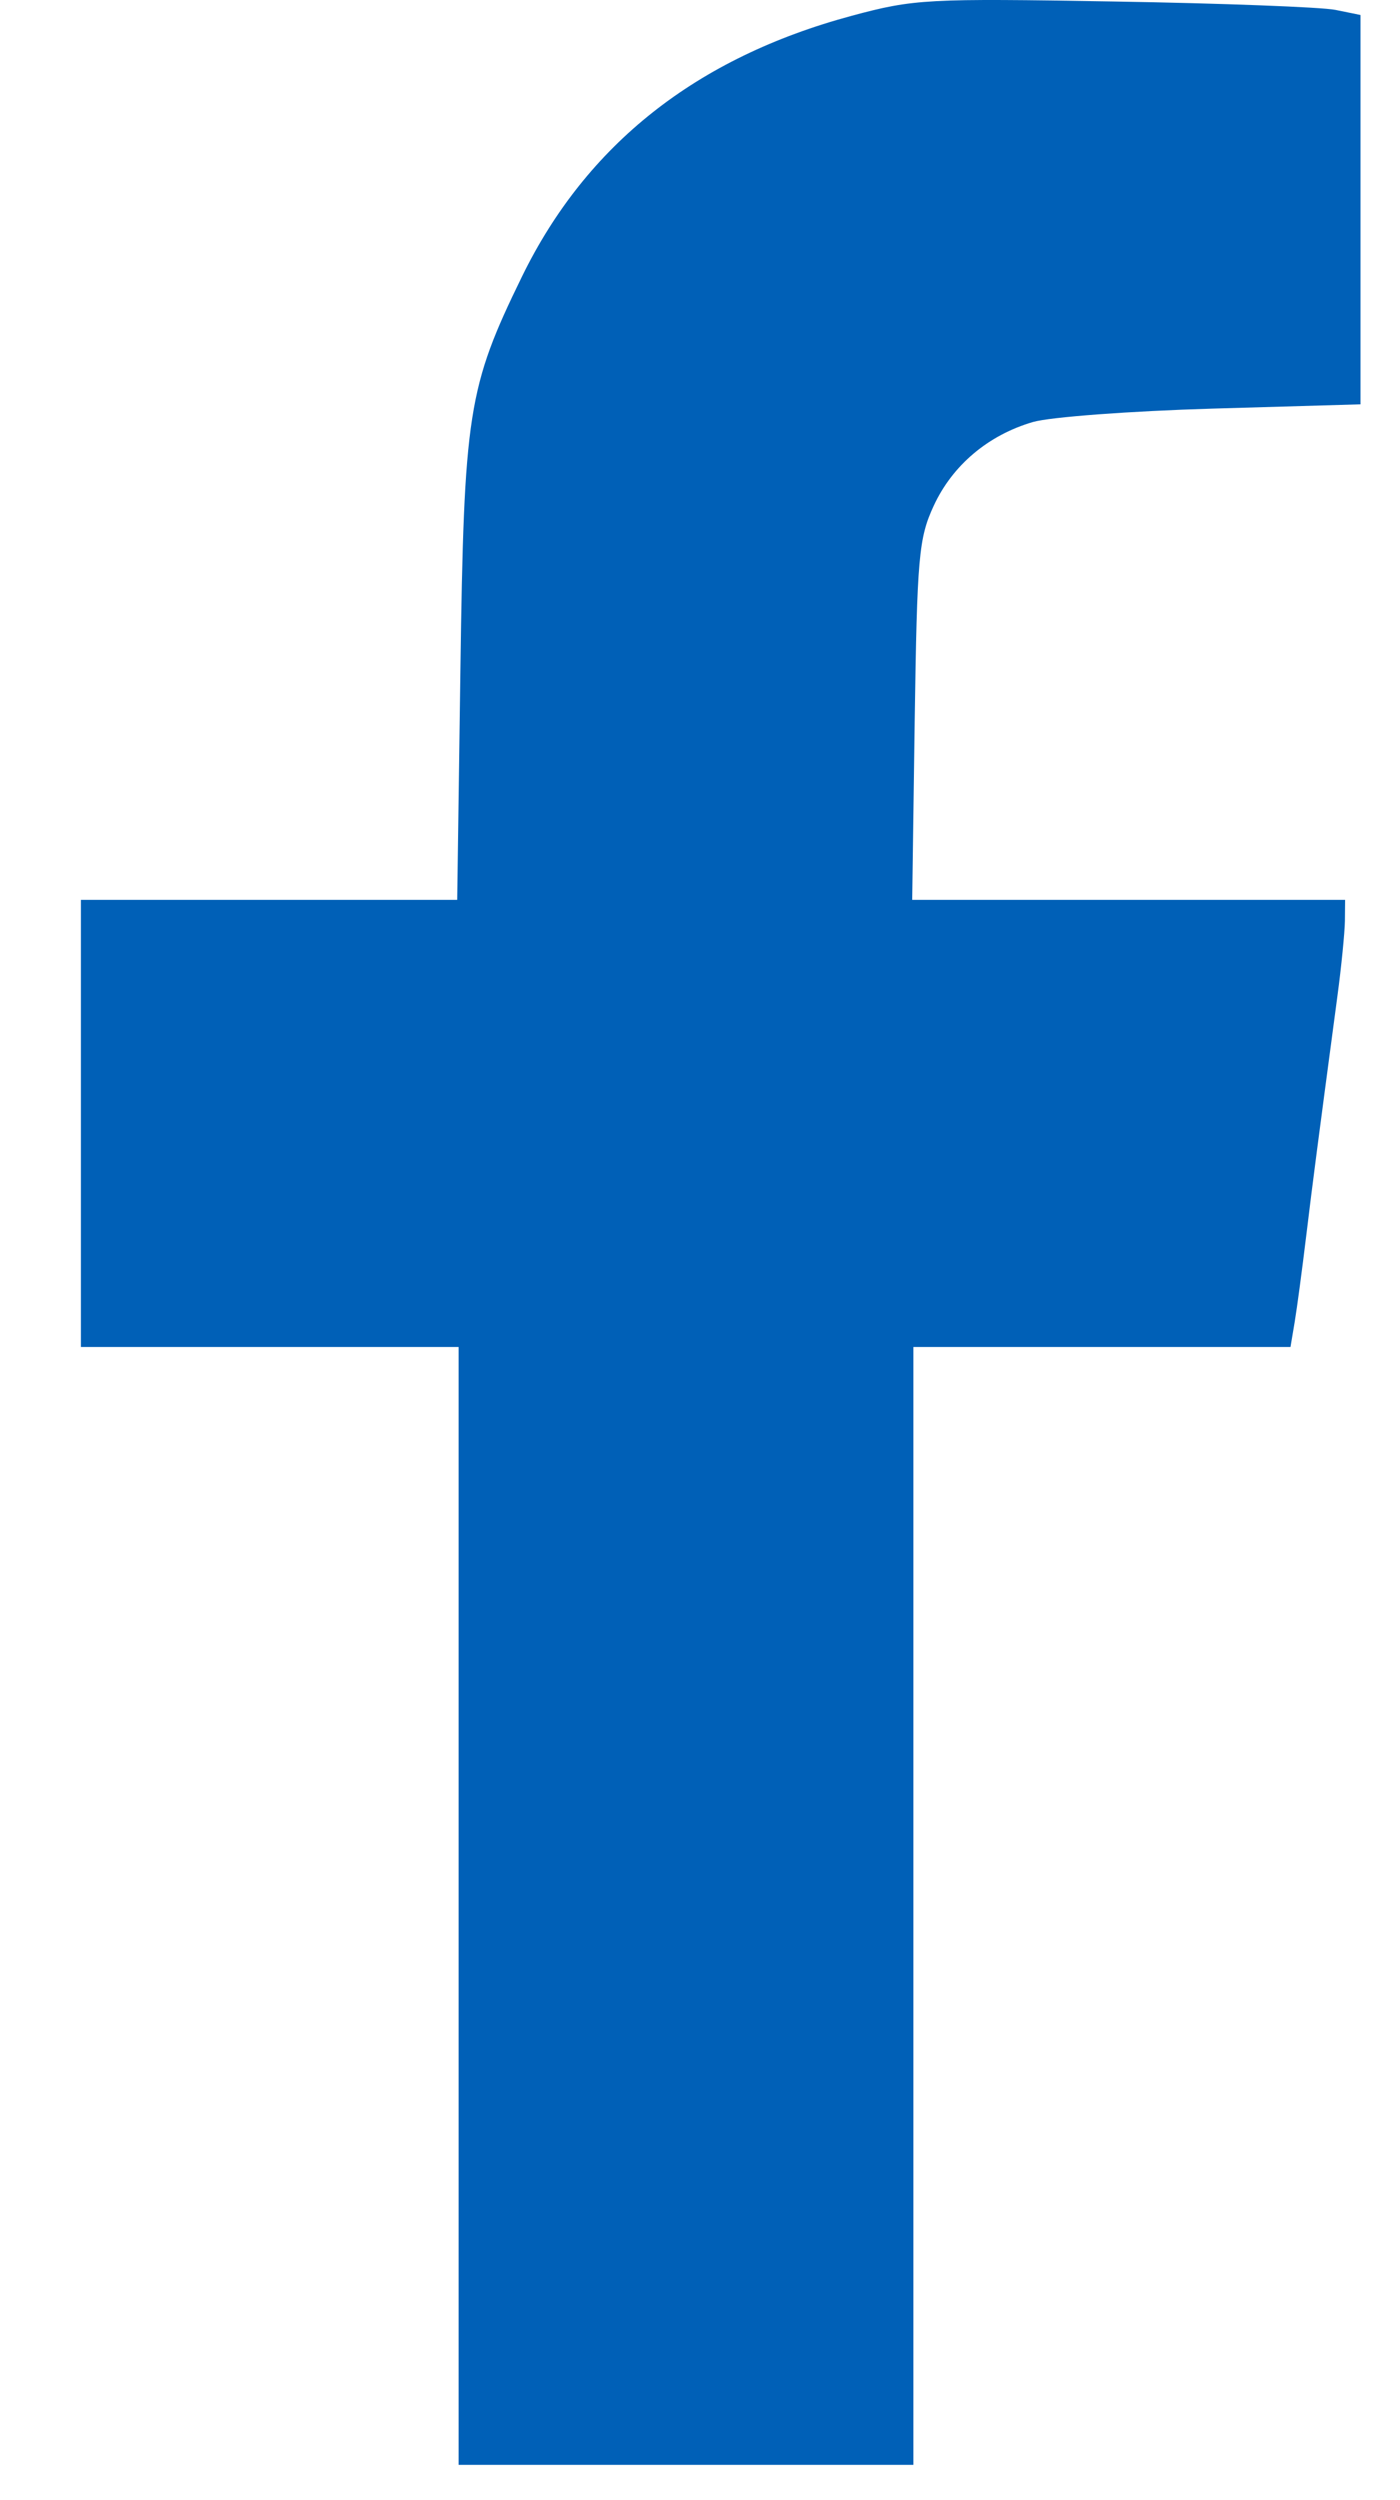 <svg width="14" height="25" viewBox="0 0 14 25" fill="none" xmlns="http://www.w3.org/2000/svg">
<path fill-rule="evenodd" clip-rule="evenodd" d="M8.517 0.158C6.964 0.576 5.866 1.444 5.221 2.763C4.678 3.876 4.64 4.118 4.604 6.704L4.572 8.998H2.69H0.809V11.233V13.469H2.697H4.586V19.058V24.647H6.86H9.134V19.058V13.469H11.019H12.905L12.947 13.218C12.97 13.081 13.022 12.69 13.063 12.351C13.132 11.782 13.175 11.455 13.374 9.961C13.414 9.665 13.447 9.326 13.449 9.21L13.451 8.998H11.286H9.122L9.147 7.205C9.171 5.571 9.187 5.382 9.337 5.058C9.524 4.653 9.881 4.351 10.329 4.22C10.499 4.17 11.305 4.11 12.121 4.086L13.605 4.043V2.096V0.15L13.355 0.099C13.217 0.071 12.22 0.033 11.139 0.015C9.275 -0.017 9.139 -0.01 8.517 0.158Z" fill="#0060B7"/>
</svg>
